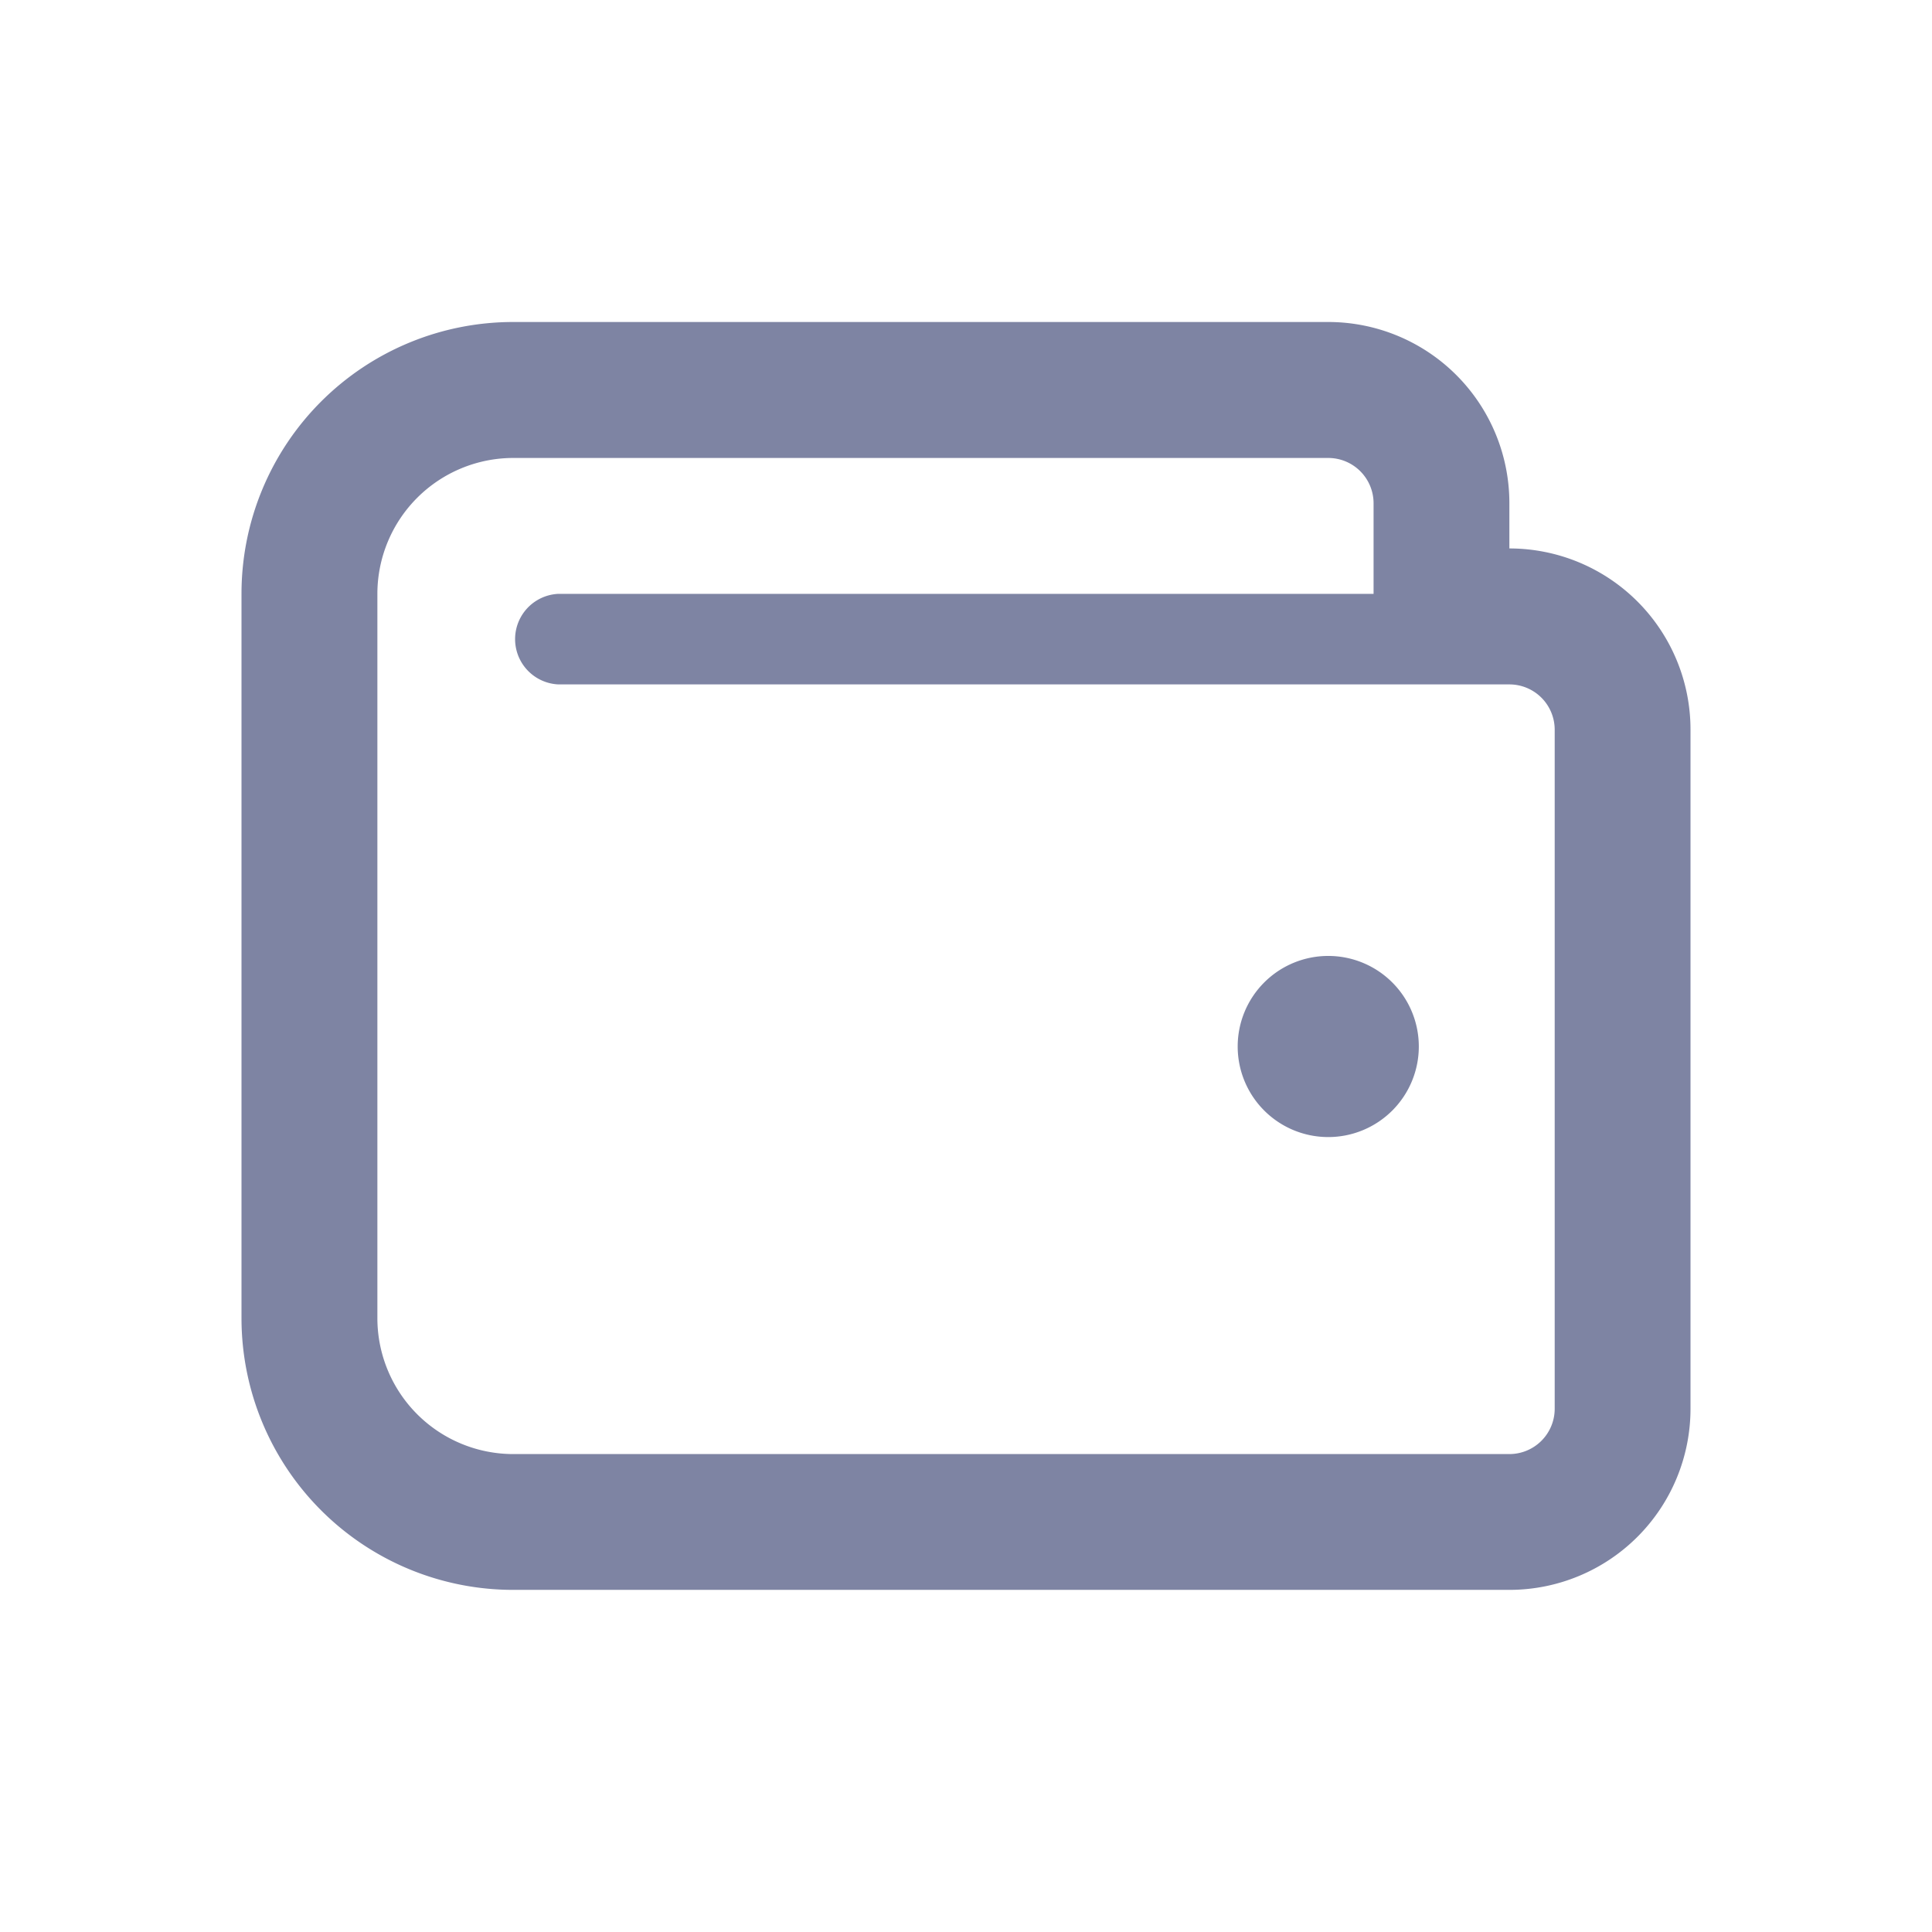 <svg xmlns="http://www.w3.org/2000/svg" width="24" height="24" viewBox="0 0 24 24"><defs><style>.a{fill:none;}.b{fill:#7e84a3;}</style></defs><g transform="translate(-356 -3157)"><rect class="a" width="24" height="24" transform="translate(356 3157)"/><path class="b" d="M15.75,34.813V34.25A2.25,2.25,0,0,0,13.5,32H3.375A3.375,3.375,0,0,0,0,35.375v9A3.375,3.375,0,0,0,3.375,47.75H15.75A2.25,2.25,0,0,0,18,45.5V37.063A2.25,2.25,0,0,0,15.75,34.813ZM16.313,45.5a.563.563,0,0,1-.562.563H3.375a1.689,1.689,0,0,1-1.687-1.687v-9a1.689,1.689,0,0,1,1.688-1.687H13.5a.563.563,0,0,1,.563.563v1.125H3.938a.563.563,0,0,0,0,1.125H15.75a.563.563,0,0,1,.563.563ZM13.5,39.875A1.125,1.125,0,1,0,14.625,41,1.125,1.125,0,0,0,13.5,39.875Z" transform="translate(359 3129)"/></g></svg>